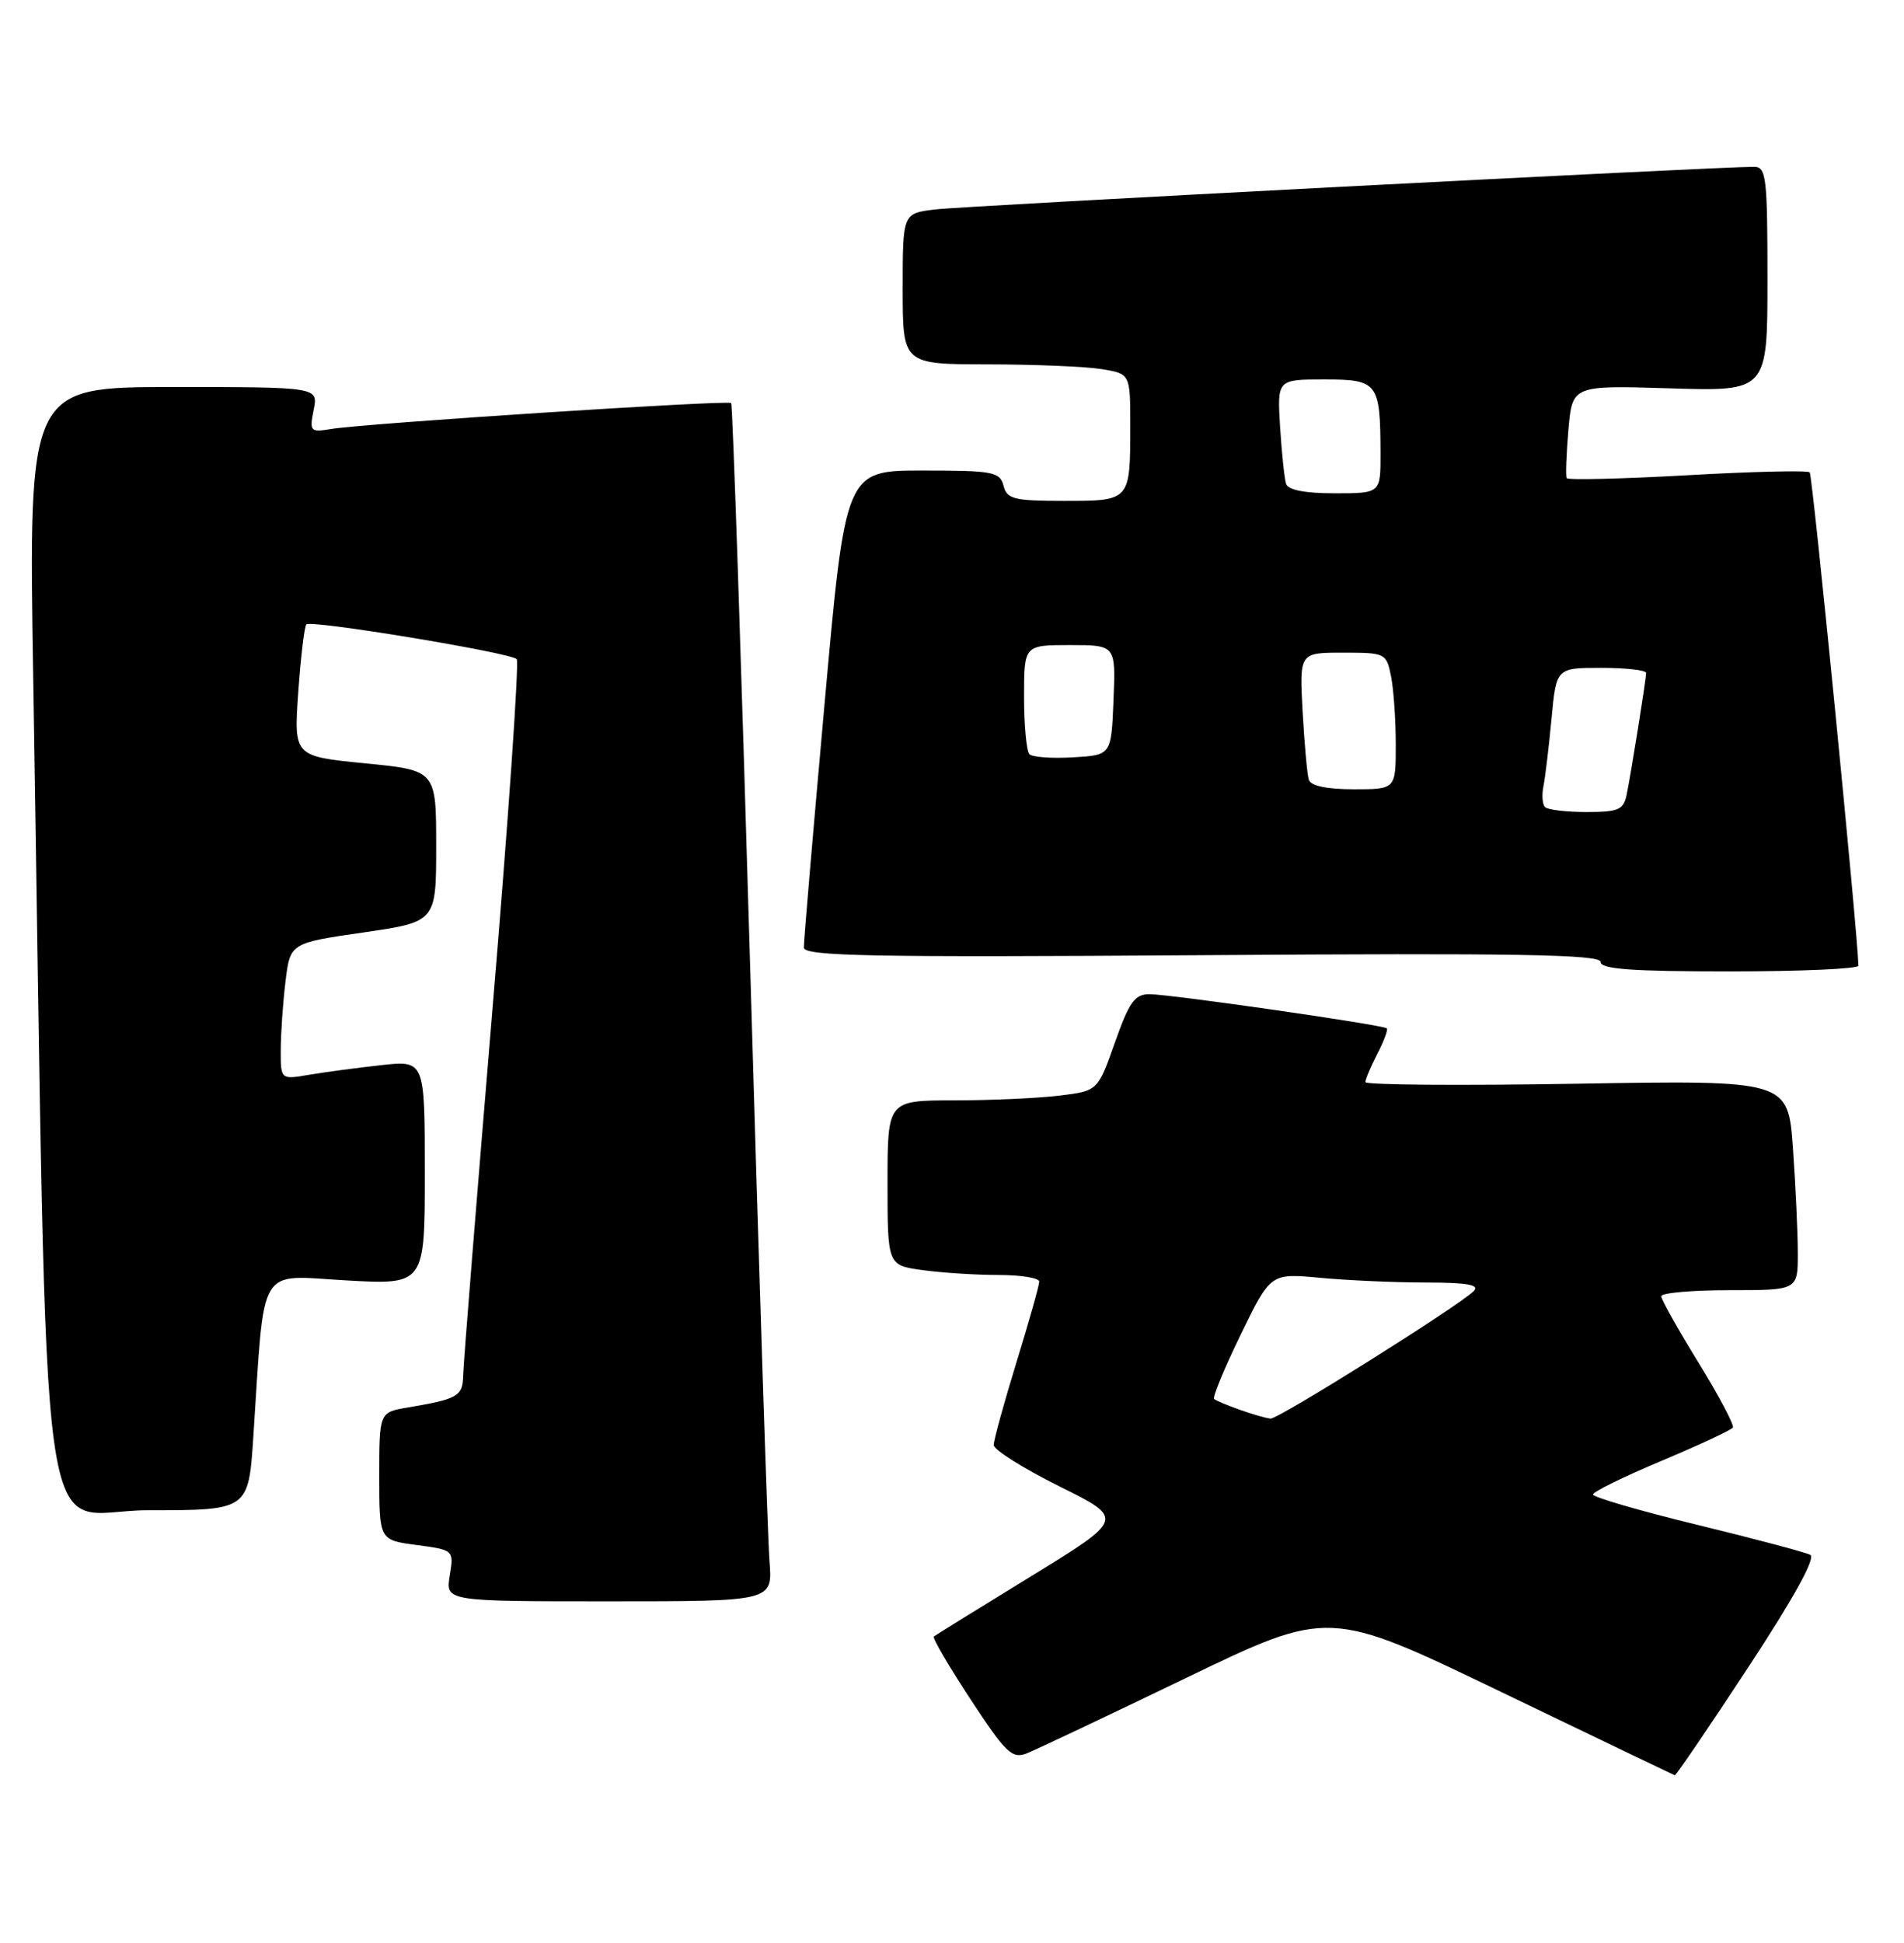 <?xml version="1.0" encoding="UTF-8" standalone="no"?>
<!DOCTYPE svg PUBLIC "-//W3C//DTD SVG 1.1//EN" "http://www.w3.org/Graphics/SVG/1.1/DTD/svg11.dtd" >
<svg xmlns="http://www.w3.org/2000/svg" xmlns:xlink="http://www.w3.org/1999/xlink" version="1.1" viewBox="0 0 251 256">
 <g >
 <path fill="currentColor"
d=" M 230.43 219.75 C 236.43 210.63 239.39 205.28 238.65 204.88 C 238.02 204.54 231.31 202.76 223.75 200.92 C 216.19 199.08 210.00 197.28 210.00 196.92 C 210.00 196.57 214.07 194.57 219.03 192.49 C 224.00 190.40 228.24 188.43 228.44 188.10 C 228.64 187.77 226.60 183.92 223.91 179.55 C 221.21 175.17 219.00 171.24 219.00 170.80 C 219.00 170.36 223.05 170.00 228.00 170.00 C 237.00 170.00 237.00 170.00 237.00 165.15 C 237.00 162.49 236.71 156.26 236.36 151.32 C 235.72 142.33 235.72 142.33 207.86 142.80 C 192.54 143.06 180.00 142.96 180.00 142.59 C 180.00 142.21 180.71 140.53 181.57 138.86 C 182.44 137.18 183.00 135.67 182.82 135.50 C 182.35 135.04 154.26 131.00 151.53 131.00 C 149.59 131.00 148.86 132.03 146.97 137.38 C 144.72 143.75 144.72 143.75 139.61 144.37 C 136.80 144.71 130.56 144.99 125.75 144.99 C 117.00 145.00 117.00 145.00 117.00 155.86 C 117.00 166.73 117.00 166.73 121.64 167.36 C 124.19 167.71 128.69 168.00 131.64 168.00 C 134.59 168.00 137.00 168.39 137.00 168.88 C 137.00 169.36 135.65 174.14 134.00 179.50 C 132.35 184.86 131.00 189.77 131.00 190.40 C 131.00 191.03 134.89 193.48 139.64 195.84 C 148.27 200.12 148.27 200.12 135.89 207.72 C 129.07 211.90 123.32 215.46 123.11 215.63 C 122.89 215.81 125.07 219.54 127.95 223.92 C 132.58 230.98 133.42 231.79 135.34 231.04 C 136.53 230.57 145.98 226.10 156.35 221.10 C 175.20 212.01 175.20 212.01 197.85 222.92 C 210.31 228.92 220.63 233.87 220.78 233.92 C 220.94 233.96 225.28 227.59 230.43 219.75 Z  M 101.44 205.75 C 101.21 202.86 100.05 167.43 98.88 127.00 C 97.70 86.58 96.58 53.32 96.39 53.11 C 96.02 52.68 48.18 55.78 43.63 56.53 C 40.90 56.98 40.78 56.85 41.35 54.00 C 41.95 51.00 41.95 51.00 22.85 51.00 C 3.76 51.00 3.76 51.00 4.38 89.25 C 6.38 211.46 4.67 199.00 19.50 199.00 C 32.76 199.00 32.76 199.00 33.40 189.25 C 34.92 166.22 33.83 168.05 45.59 168.71 C 56.00 169.30 56.00 169.30 56.00 154.51 C 56.00 139.72 56.00 139.72 50.25 140.35 C 47.09 140.70 42.81 141.27 40.75 141.62 C 37.00 142.26 37.00 142.26 37.01 138.38 C 37.01 136.25 37.29 132.20 37.63 129.38 C 38.25 124.26 38.25 124.26 47.87 122.87 C 57.50 121.47 57.50 121.47 57.50 111.49 C 57.50 101.50 57.50 101.50 48.11 100.58 C 38.73 99.65 38.73 99.65 39.32 91.20 C 39.65 86.55 40.13 82.53 40.39 82.27 C 41.01 81.66 67.31 86.00 68.12 86.85 C 68.45 87.21 67.02 107.97 64.92 133.00 C 62.83 158.03 61.09 179.71 61.06 181.18 C 61.00 183.99 60.41 184.33 53.75 185.46 C 50.00 186.09 50.00 186.09 50.00 194.51 C 50.00 202.93 50.00 202.93 54.92 203.58 C 59.84 204.24 59.84 204.24 59.29 207.62 C 58.74 211.00 58.74 211.00 80.30 211.00 C 101.86 211.00 101.86 211.00 101.44 205.75 Z  M 244.99 127.25 C 244.91 123.04 238.95 62.62 238.57 62.24 C 238.29 61.96 231.03 62.13 222.44 62.62 C 213.84 63.10 206.68 63.27 206.53 63.00 C 206.38 62.73 206.48 59.86 206.76 56.64 C 207.27 50.77 207.27 50.77 220.13 51.17 C 233.00 51.57 233.00 51.57 233.00 36.79 C 233.00 23.38 232.84 22.00 231.25 21.98 C 226.81 21.95 127.01 27.13 123.25 27.60 C 119.00 28.12 119.00 28.12 119.00 38.06 C 119.00 48.00 119.00 48.00 130.25 48.01 C 136.44 48.02 143.19 48.30 145.25 48.64 C 149.00 49.26 149.00 49.26 149.00 56.05 C 149.00 66.04 149.03 66.00 140.30 66.00 C 133.65 66.00 132.75 65.78 132.29 64.00 C 131.81 62.17 130.93 62.00 121.61 62.00 C 111.46 62.00 111.46 62.00 108.70 92.75 C 107.18 109.66 105.95 124.11 105.97 124.86 C 105.99 125.99 114.78 126.16 158.50 125.86 C 200.02 125.57 211.00 125.76 211.00 126.75 C 211.00 127.70 215.07 128.00 228.00 128.00 C 237.35 128.00 244.99 127.66 244.99 127.25 Z  M 163.50 185.78 C 161.85 185.20 160.30 184.55 160.06 184.34 C 159.82 184.13 161.39 180.31 163.56 175.86 C 167.50 167.76 167.50 167.76 174.00 168.37 C 177.57 168.71 183.85 168.99 187.95 168.99 C 193.43 169.00 195.11 169.29 194.28 170.12 C 192.32 172.08 168.54 186.99 167.50 186.92 C 166.95 186.88 165.15 186.37 163.50 185.78 Z  M 203.68 106.35 C 203.33 105.99 203.23 104.76 203.47 103.60 C 203.70 102.45 204.18 98.46 204.53 94.75 C 205.16 88.00 205.16 88.00 211.08 88.00 C 214.34 88.00 217.00 88.30 217.00 88.67 C 217.00 89.54 215.03 101.84 214.43 104.75 C 214.02 106.71 213.34 107.00 209.15 107.00 C 206.50 107.00 204.04 106.71 203.68 106.35 Z  M 172.54 102.75 C 172.32 102.06 171.96 98.01 171.72 93.75 C 171.30 86.00 171.30 86.00 177.03 86.00 C 182.64 86.00 182.76 86.06 183.38 89.12 C 183.72 90.84 184.00 94.89 184.00 98.12 C 184.00 104.00 184.00 104.00 178.47 104.00 C 174.92 104.00 172.80 103.55 172.54 102.75 Z  M 135.71 99.38 C 135.32 98.99 135.00 95.59 135.00 91.83 C 135.00 85.00 135.00 85.00 141.04 85.00 C 147.09 85.00 147.09 85.00 146.79 92.25 C 146.50 99.50 146.50 99.50 141.46 99.79 C 138.69 99.96 136.10 99.77 135.71 99.38 Z  M 169.54 63.75 C 169.32 63.06 168.97 59.69 168.75 56.25 C 168.37 50.00 168.37 50.00 174.57 50.00 C 181.66 50.00 181.96 50.39 181.99 59.75 C 182.00 65.00 182.00 65.00 175.97 65.00 C 172.02 65.00 169.80 64.57 169.54 63.75 Z "/>
</g>
</svg>